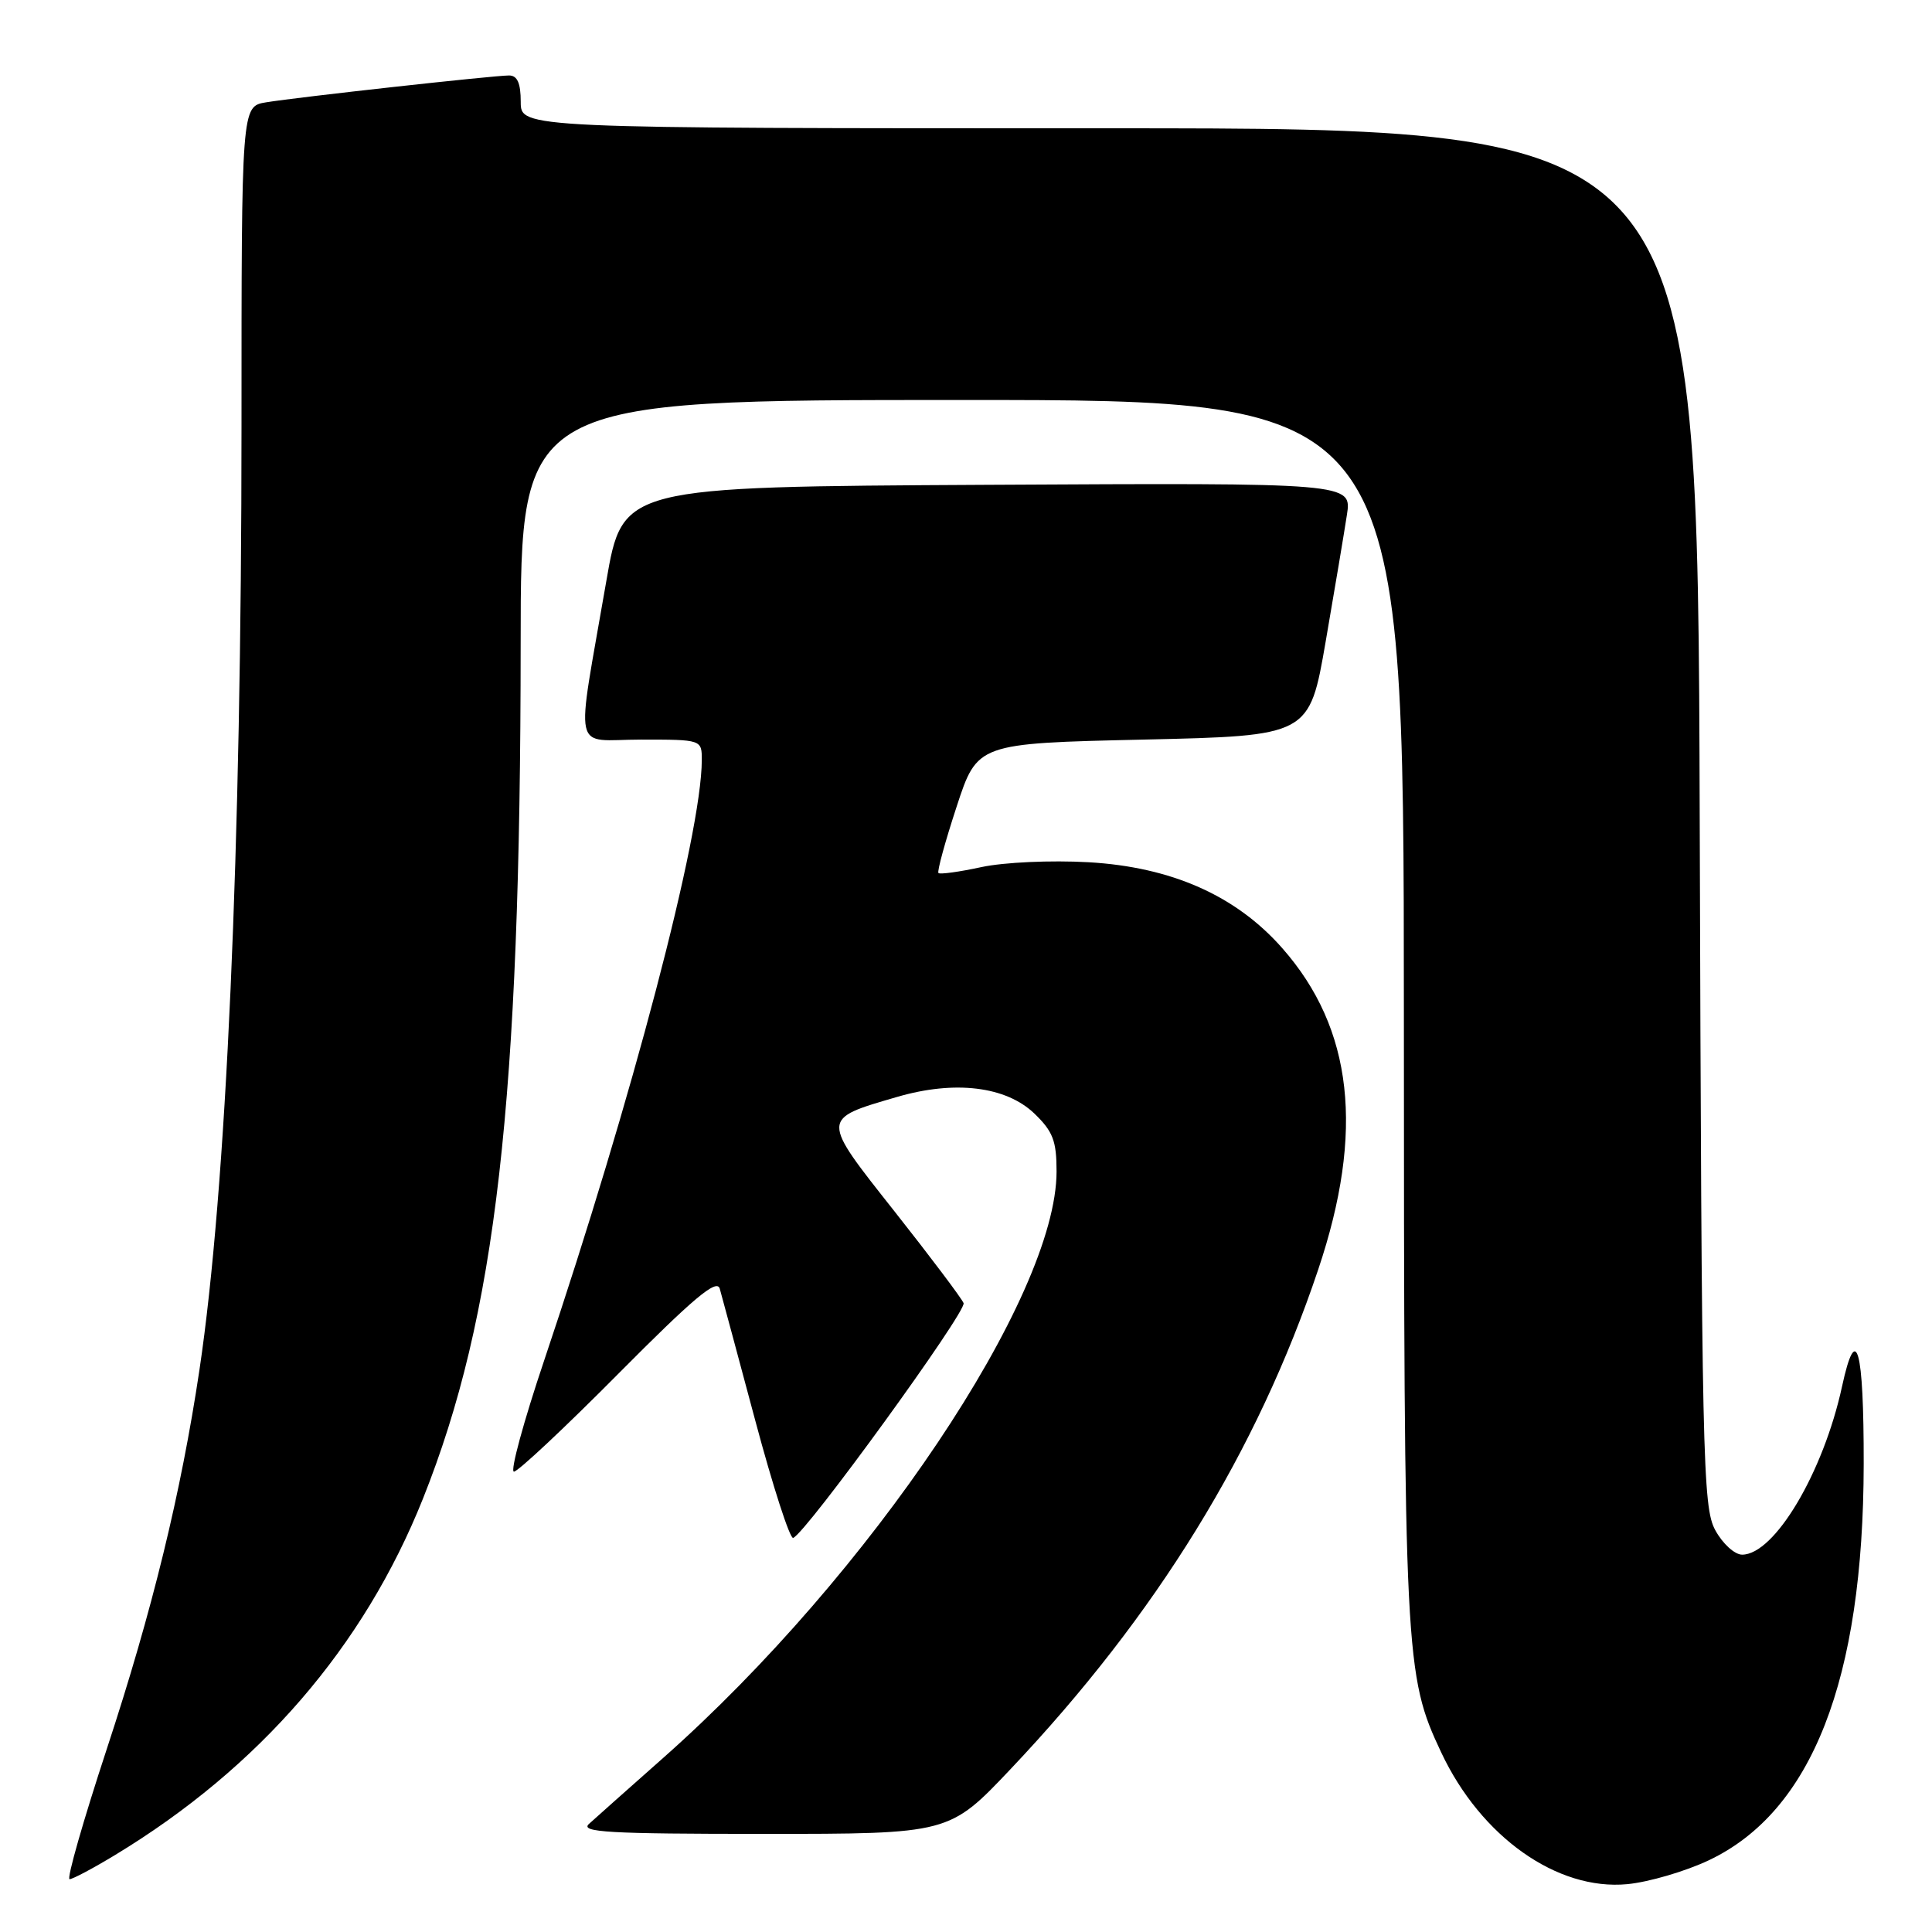<?xml version="1.0" encoding="UTF-8" standalone="no"?>
<!DOCTYPE svg PUBLIC "-//W3C//DTD SVG 1.1//EN" "http://www.w3.org/Graphics/SVG/1.1/DTD/svg11.dtd" >
<svg xmlns="http://www.w3.org/2000/svg" xmlns:xlink="http://www.w3.org/1999/xlink" version="1.1" viewBox="0 0 256 256">
 <g >
 <path fill="currentColor"
d=" M 226.42 246.50 C 240.09 240.03 246.91 222.60 246.95 194.00 C 246.97 178.60 245.97 175.00 244.08 183.71 C 241.61 195.10 235.14 206.00 230.84 206.00 C 229.85 206.00 228.25 204.54 227.28 202.75 C 225.62 199.71 225.48 193.47 225.22 108.25 C 224.95 17.00 224.95 17.00 146.97 17.00 C 69.00 17.00 69.00 17.00 69.00 13.50 C 69.00 11.01 68.55 10.00 67.45 10.00 C 65.43 10.00 39.45 12.87 35.25 13.56 C 32.00 14.09 32.00 14.09 32.00 56.46 C 32.00 112.56 29.99 157.66 26.43 181.50 C 23.99 197.82 20.18 213.43 14.15 231.75 C 11.03 241.24 8.81 249.00 9.22 249.00 C 9.63 249.00 12.34 247.56 15.23 245.81 C 34.38 234.21 48.20 218.21 56.04 198.59 C 65.73 174.31 68.97 145.97 68.99 85.25 C 69.00 53.00 69.00 53.00 127.50 53.00 C 186.00 53.00 186.00 53.00 186.02 133.75 C 186.04 219.85 186.14 221.94 190.97 232.21 C 196.23 243.39 206.34 250.55 215.63 249.66 C 218.46 249.39 223.31 247.97 226.42 246.50 Z  M 133.92 234.40 C 153.23 214.00 166.58 192.33 174.67 168.22 C 180.82 149.93 179.29 136.29 169.91 125.64 C 163.78 118.67 155.22 114.88 144.23 114.25 C 139.27 113.97 133.07 114.25 130.06 114.89 C 127.12 115.53 124.55 115.88 124.35 115.68 C 124.15 115.49 125.23 111.54 126.75 106.91 C 129.50 98.50 129.50 98.50 151.50 98.00 C 173.50 97.50 173.50 97.50 175.66 85.00 C 176.85 78.12 178.11 70.58 178.47 68.24 C 179.13 63.98 179.13 63.98 130.81 64.24 C 82.50 64.50 82.50 64.50 80.34 77.00 C 76.27 100.60 75.70 98.00 84.94 98.00 C 93.00 98.00 93.00 98.00 92.99 100.75 C 92.96 110.62 83.77 145.60 72.11 180.25 C 69.38 188.36 67.57 195.00 68.10 195.00 C 68.63 195.00 74.87 189.15 81.96 182.00 C 91.88 172.01 94.98 169.40 95.37 170.75 C 95.64 171.71 97.77 179.60 100.09 188.28 C 102.41 196.96 104.67 203.94 105.10 203.78 C 106.78 203.18 128.12 173.77 127.68 172.67 C 127.42 172.03 123.30 166.56 118.54 160.53 C 108.71 148.09 108.70 148.31 118.90 145.34 C 126.53 143.12 133.28 143.94 137.05 147.54 C 139.52 149.92 140.00 151.16 140.00 155.22 C 140.00 171.82 115.32 208.63 87.88 232.93 C 83.27 237.01 78.84 240.95 78.04 241.68 C 76.82 242.78 80.70 243.00 101.18 243.00 C 125.78 243.00 125.78 243.00 133.92 234.40 Z "/>
</g>
</svg>